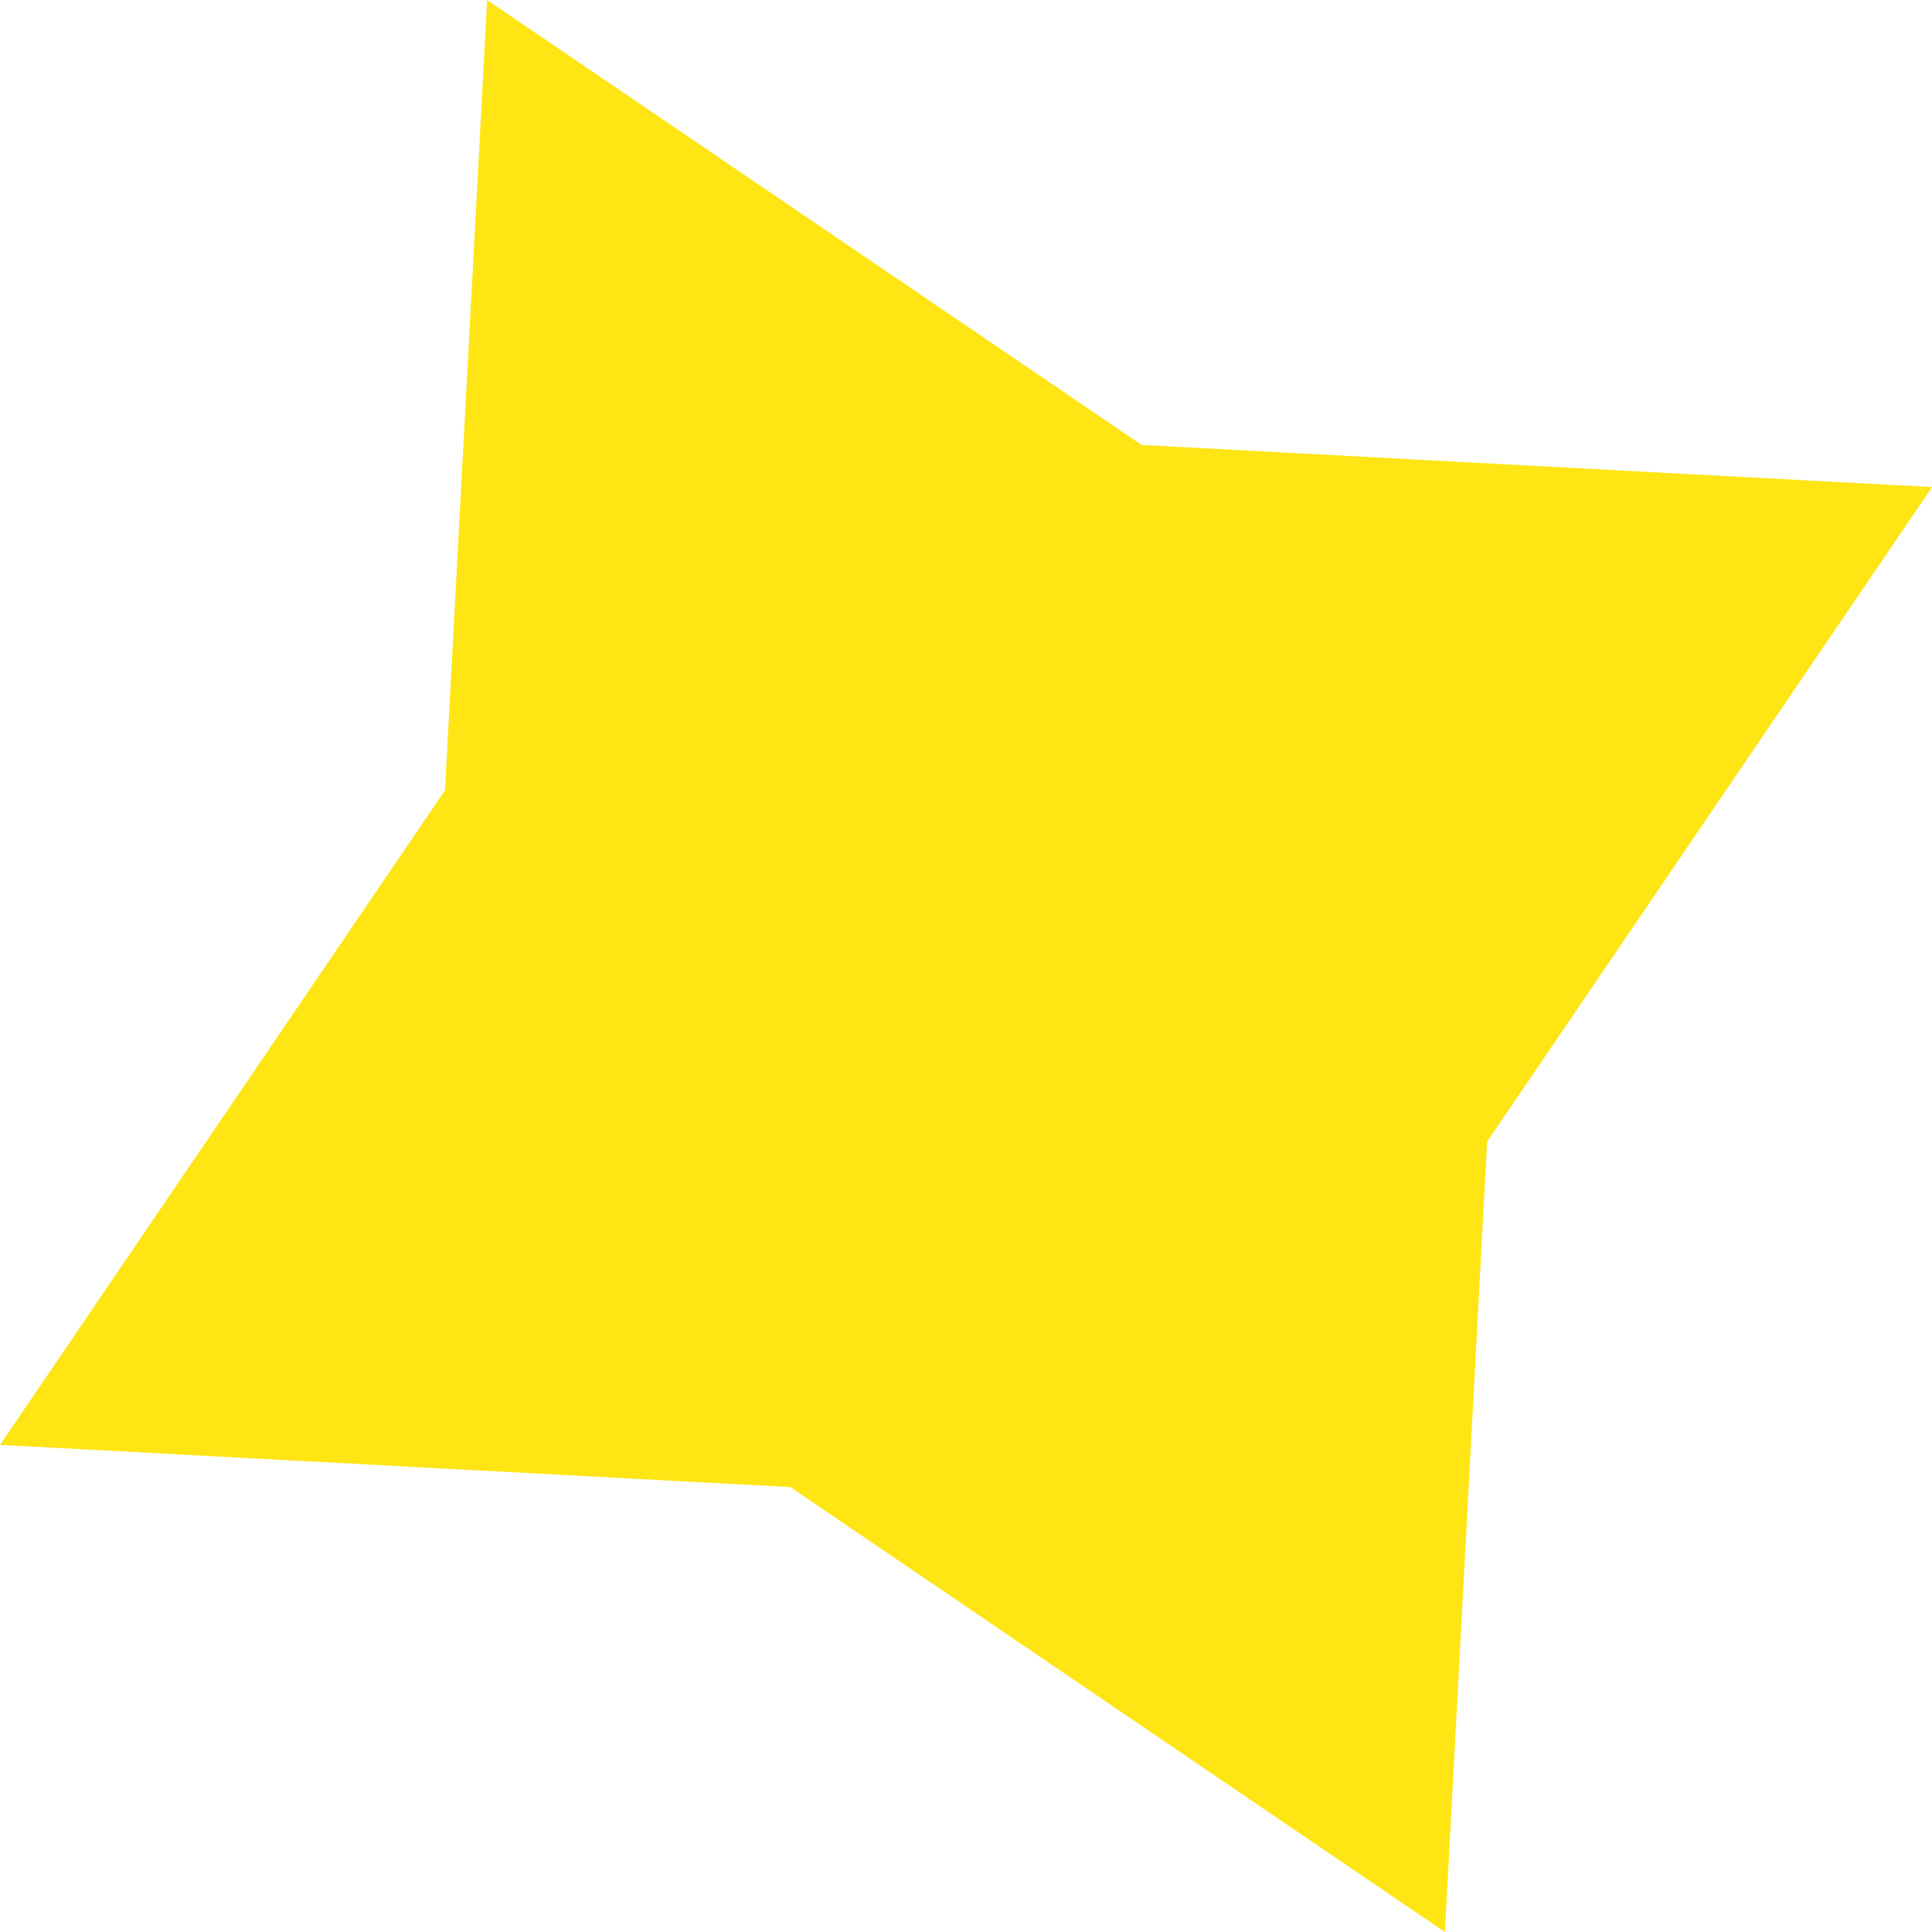 <?xml version="1.0" encoding="UTF-8" standalone="no"?>
<!-- Created with Inkscape (http://www.inkscape.org/) -->

<svg
   width="36.009mm"
   height="36.009mm"
   viewBox="0 0 36.009 36.009"
   version="1.1"
   id="svg5"
   inkscape:version="1.2 (1:1.2.1+202207142221+cd75a1ee6d)"
   sodipodi:docname="drawing.svg"
   xmlns:inkscape="http://www.inkscape.org/namespaces/inkscape"
   xmlns:sodipodi="http://sodipodi.sourceforge.net/DTD/sodipodi-0.dtd"
   xmlns="http://www.w3.org/2000/svg"
   xmlns:svg="http://www.w3.org/2000/svg">
  <sodipodi:namedview
     id="namedview7"
     pagecolor="#ffffff"
     bordercolor="#000000"
     borderopacity="0.25"
     inkscape:showpageshadow="2"
     inkscape:pageopacity="0.0"
     inkscape:pagecheckerboard="0"
     inkscape:deskcolor="#d1d1d1"
     inkscape:document-units="mm"
     showgrid="false"
     showguides="true"
     inkscape:zoom="1.4182379"
     inkscape:cx="336.6854"
     inkscape:cy="507.31967"
     inkscape:window-width="1920"
     inkscape:window-height="962"
     inkscape:window-x="0"
     inkscape:window-y="27"
     inkscape:window-maximized="1"
     inkscape:current-layer="layer1">
    <sodipodi:guide
       position="23.814,40.848"
       orientation="0,-1"
       id="guide20584"
       inkscape:locked="false" />
  </sodipodi:namedview>
  <defs
     id="defs2" />
  <g
     inkscape:label="Layer 1"
     inkscape:groupmode="layer"
     id="layer1"
     transform="translate(-36.258,-56.888)">
    <path
       sodipodi:type="star"
       style="fill:#ffe403;fill-opacity:0.926;stroke:#5a5a5a;stroke-width:0;stroke-linecap:round;stroke-linejoin:round;stroke-dasharray:none;paint-order:fill markers stroke"
       id="path24151"
       inkscape:flatsided="false"
       sodipodi:sides="4"
       sodipodi:cx="52.298393"
       sodipodi:cy="73.249931"
       sodipodi:r1="20.09556"
       sodipodi:r2="10.248729"
       sodipodi:arg1="0.89022093"
       sodipodi:arg2="1.6756191"
       inkscape:rounded="2.4286129e-17"
       inkscape:randomized="0"
       d="M 64.943,88.868 51.226,83.442 36.68,85.895 42.106,72.178 39.653,57.631 53.371,63.057 67.917,60.605 62.491,74.322 Z"
       inkscape:transform-center-x="-1.6398724"
       inkscape:transform-center-y="0.034892939"
       transform="rotate(102.624,52.623,74.858)" />
  </g>
</svg>
